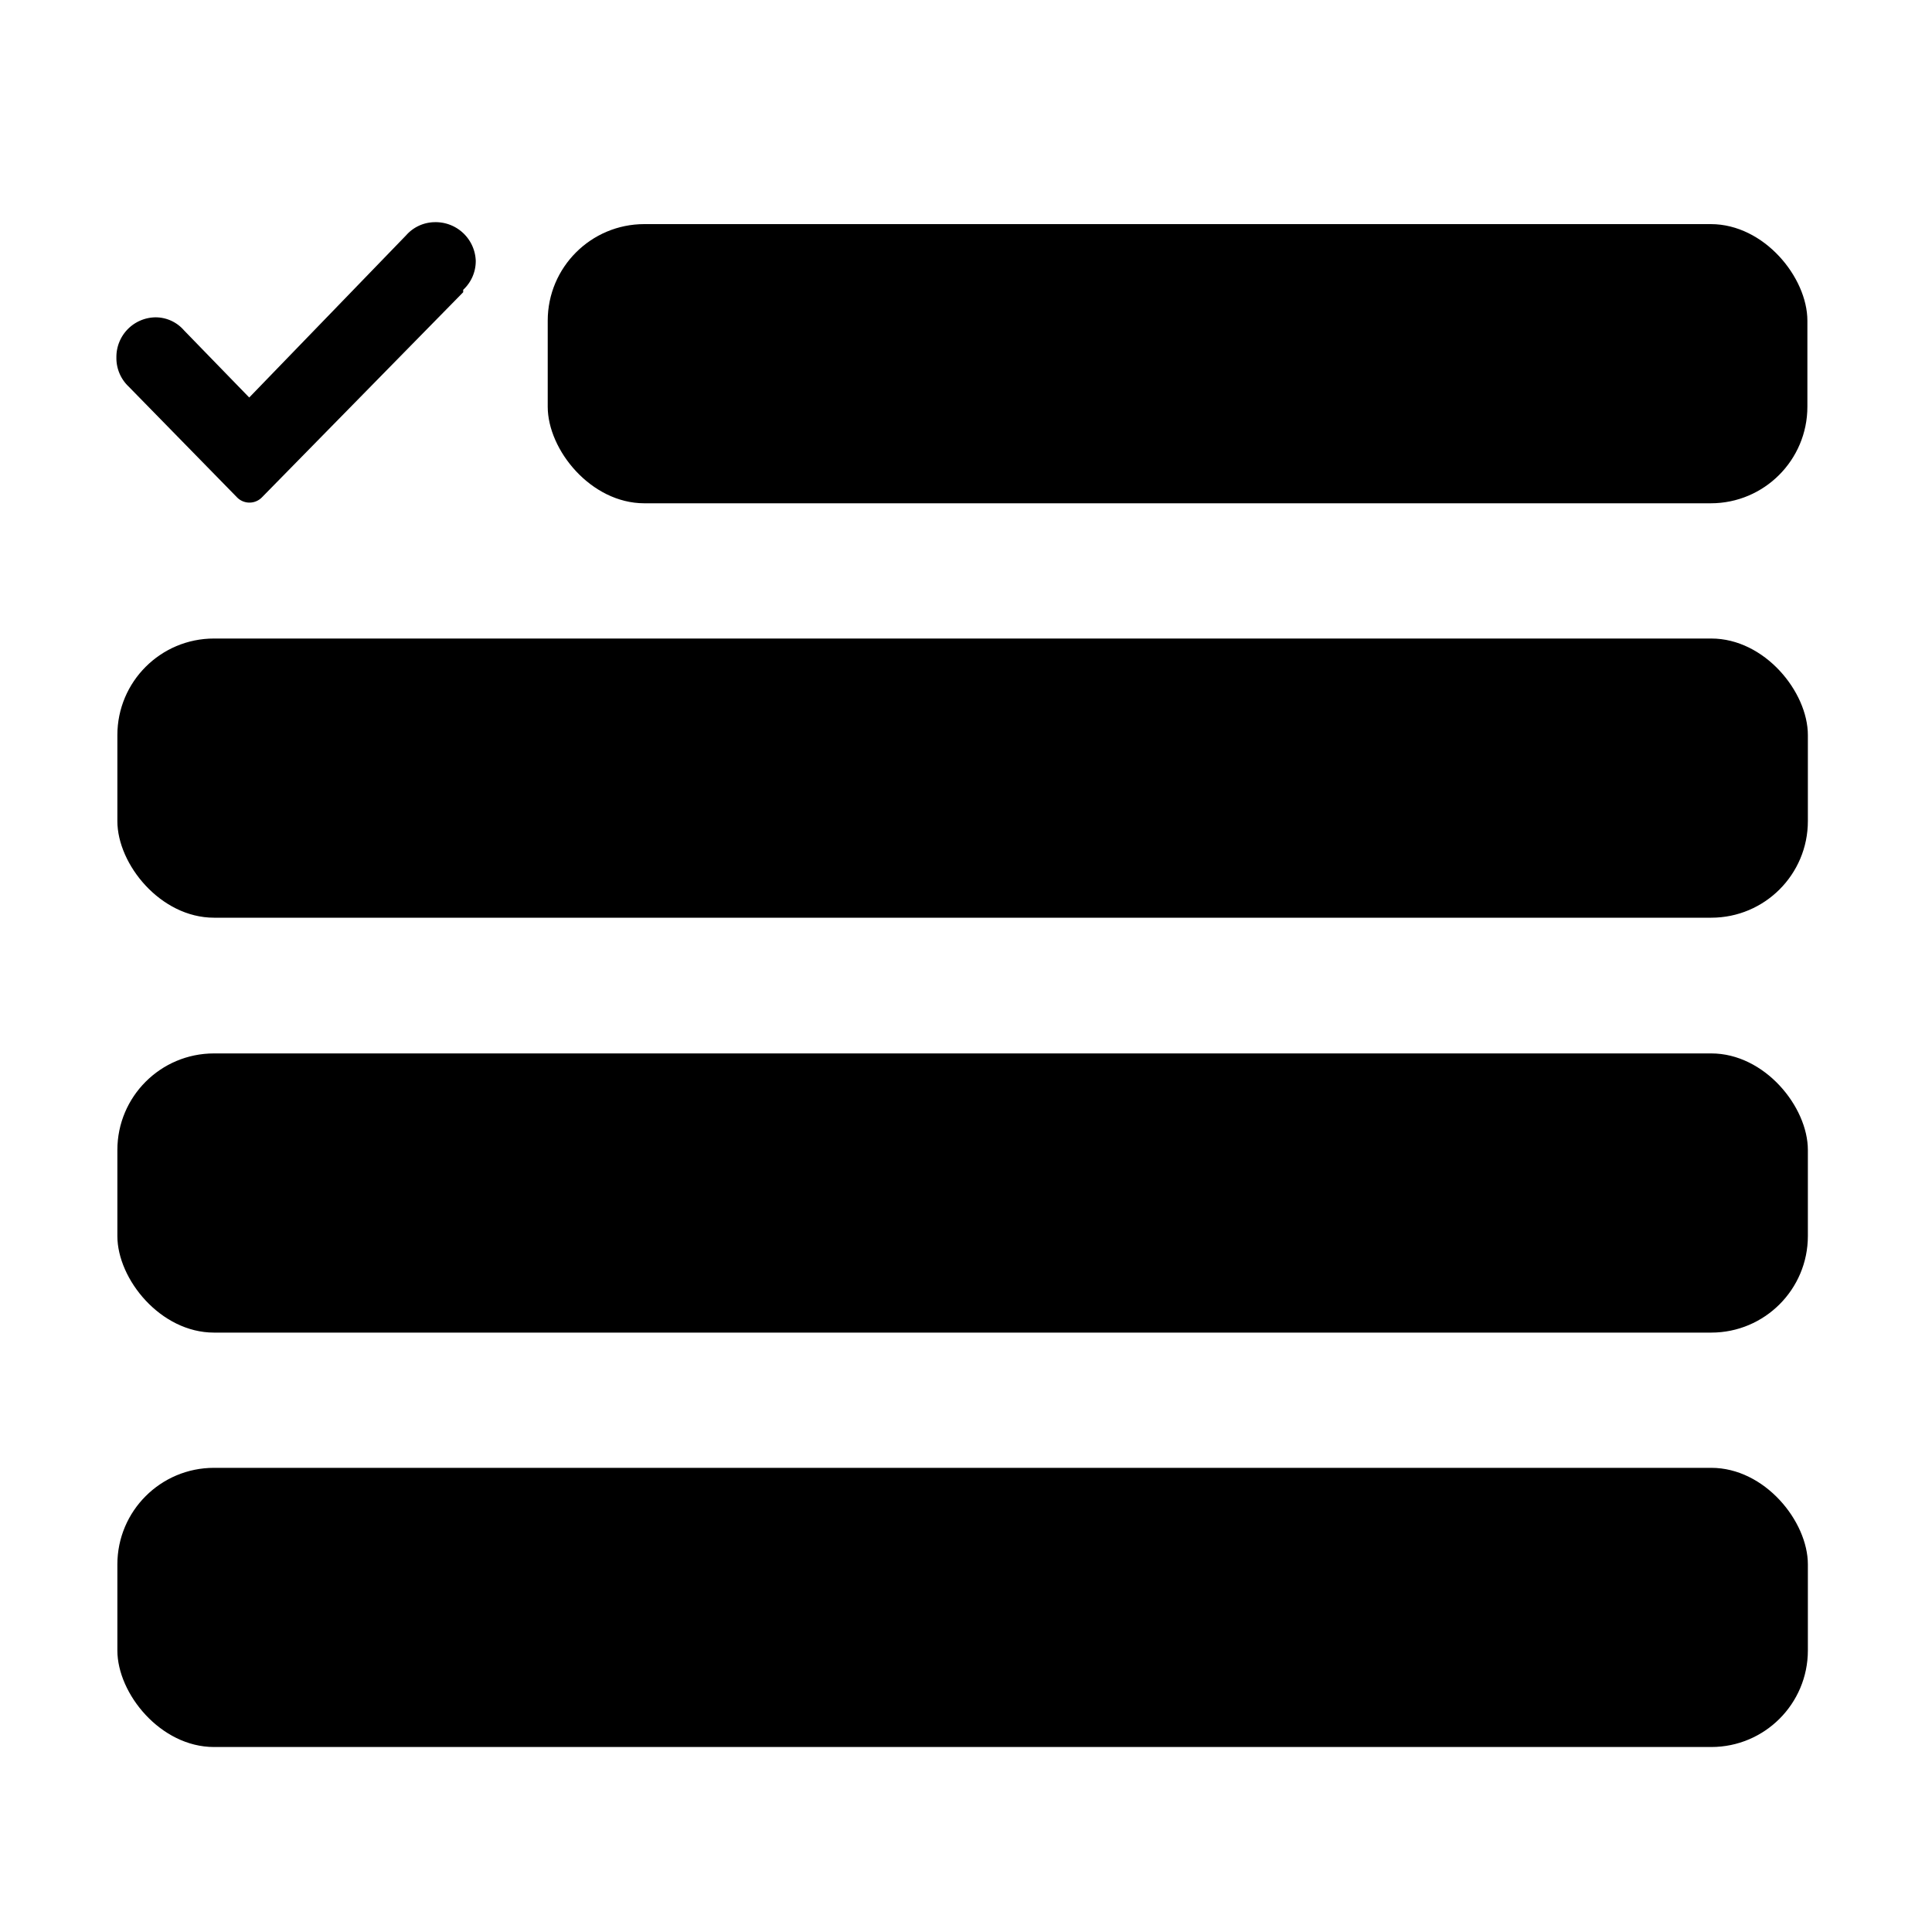 <svg xmlns="http://www.w3.org/2000/svg" viewBox="0 0 40 40">
            <g>
                <rect x="2.43" y="13.22" width="35" height="5.78" rx="2"></rect>
                <rect x="11.34" y="4.64" width="26.08" height="5.78" rx="2"></rect>
                <rect x="2.43" y="21.81" width="35" height="5.78" rx="2"></rect>
                <rect x="2.43" y="30.39" width="35" height="5.78" rx="2"></rect>
                <g id="Check">
                    <path d="M9,4.6a.8.8,0,0,0-.59.27h0L5.16,8.23,3.81,6.84h0a.78.78,0,0,0-.59-.27.82.82,0,0,0-.81.83.81.81,0,0,0,.25.6h0l2.25,2.3a.36.36,0,0,0,.51,0L9.59,6.05V6a.81.81,0,0,0,.26-.6A.83.83,0,0,0,9,4.6Z"></path>
                </g>
            </g>
        </svg>